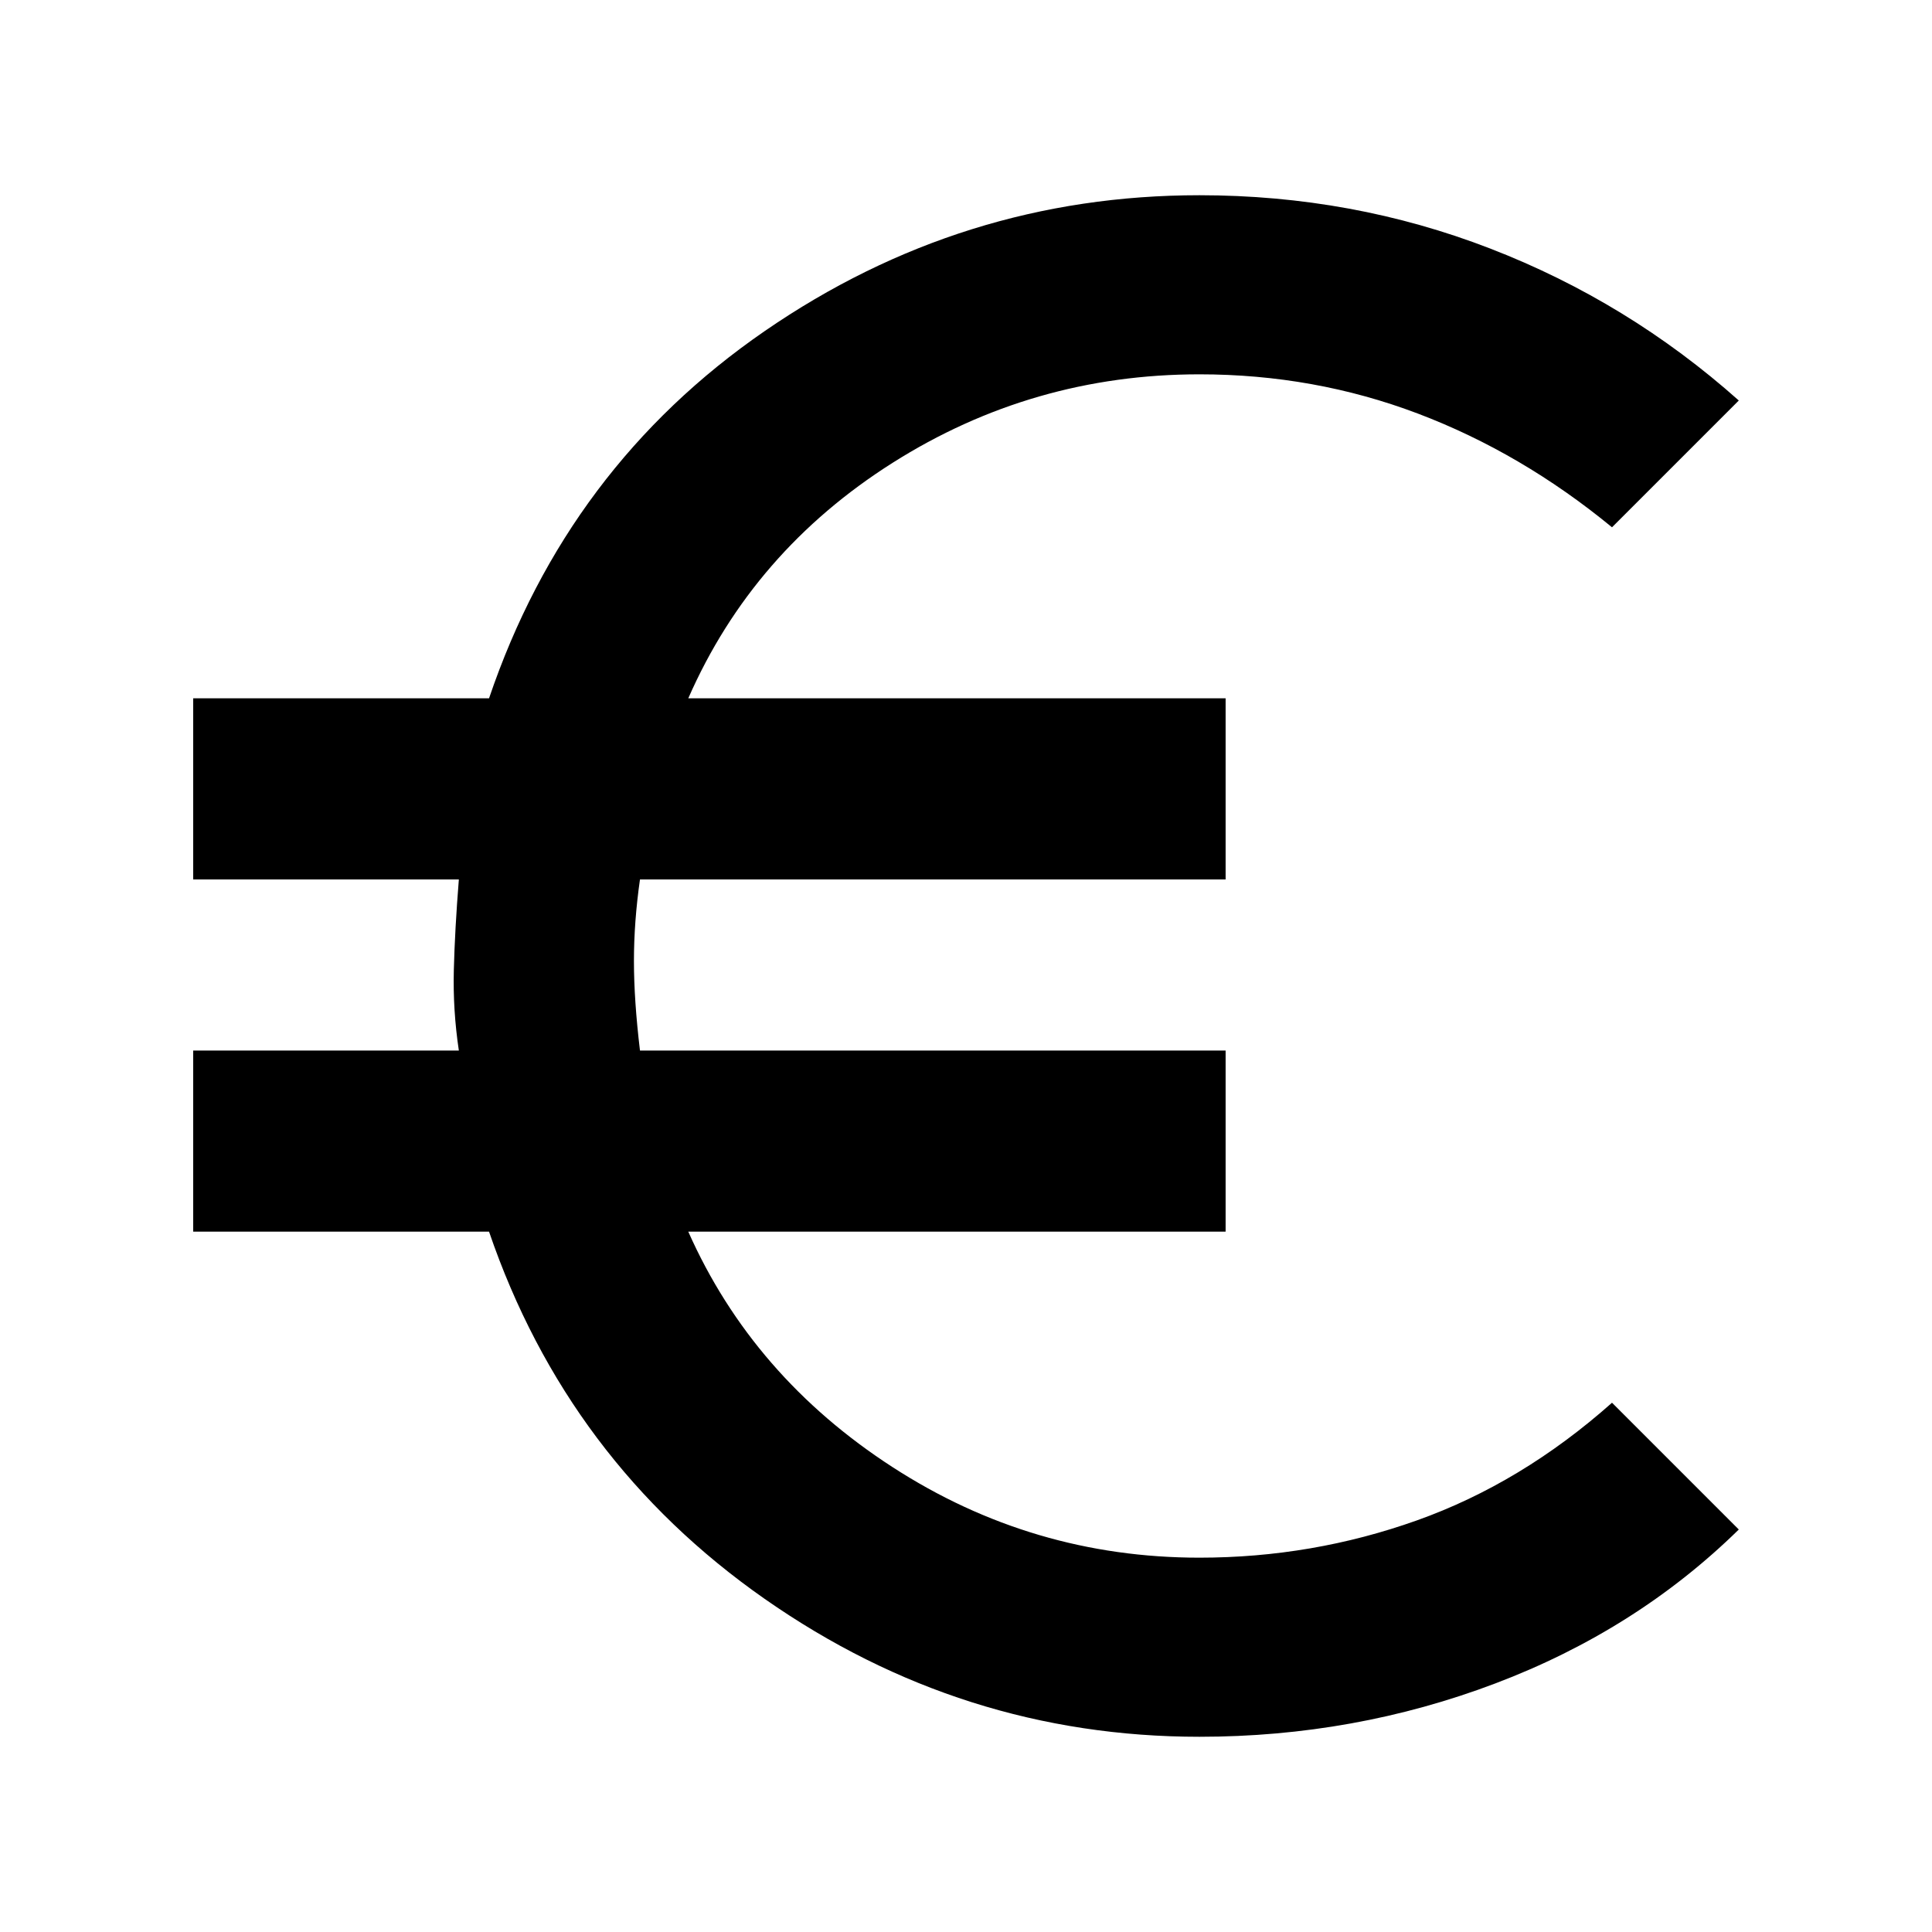 <svg xmlns="http://www.w3.org/2000/svg" height="40" width="40"><path d="M24.833 35.958Q19.917 35.958 15.833 33.104Q11.75 30.25 10.125 25.5H4V21.75H9.5Q9.375 20.917 9.396 20.083Q9.417 19.25 9.5 18.208H4V14.458H10.125Q11.75 9.667 15.833 6.854Q19.917 4.042 24.833 4.042Q28 4.042 30.854 5.146Q33.708 6.25 36 8.292L33.375 10.917Q31.5 9.375 29.354 8.562Q27.208 7.75 24.833 7.75Q21.375 7.75 18.479 9.583Q15.583 11.417 14.25 14.458H25.375V18.208H13.25Q13.125 19.083 13.125 19.896Q13.125 20.708 13.25 21.75H25.375V25.5H14.25Q15.583 28.5 18.479 30.375Q21.375 32.25 24.833 32.25Q27.167 32.25 29.333 31.479Q31.5 30.708 33.375 29.042L36 31.667Q33.875 33.75 30.958 34.854Q28.042 35.958 24.833 35.958Z"/></svg>